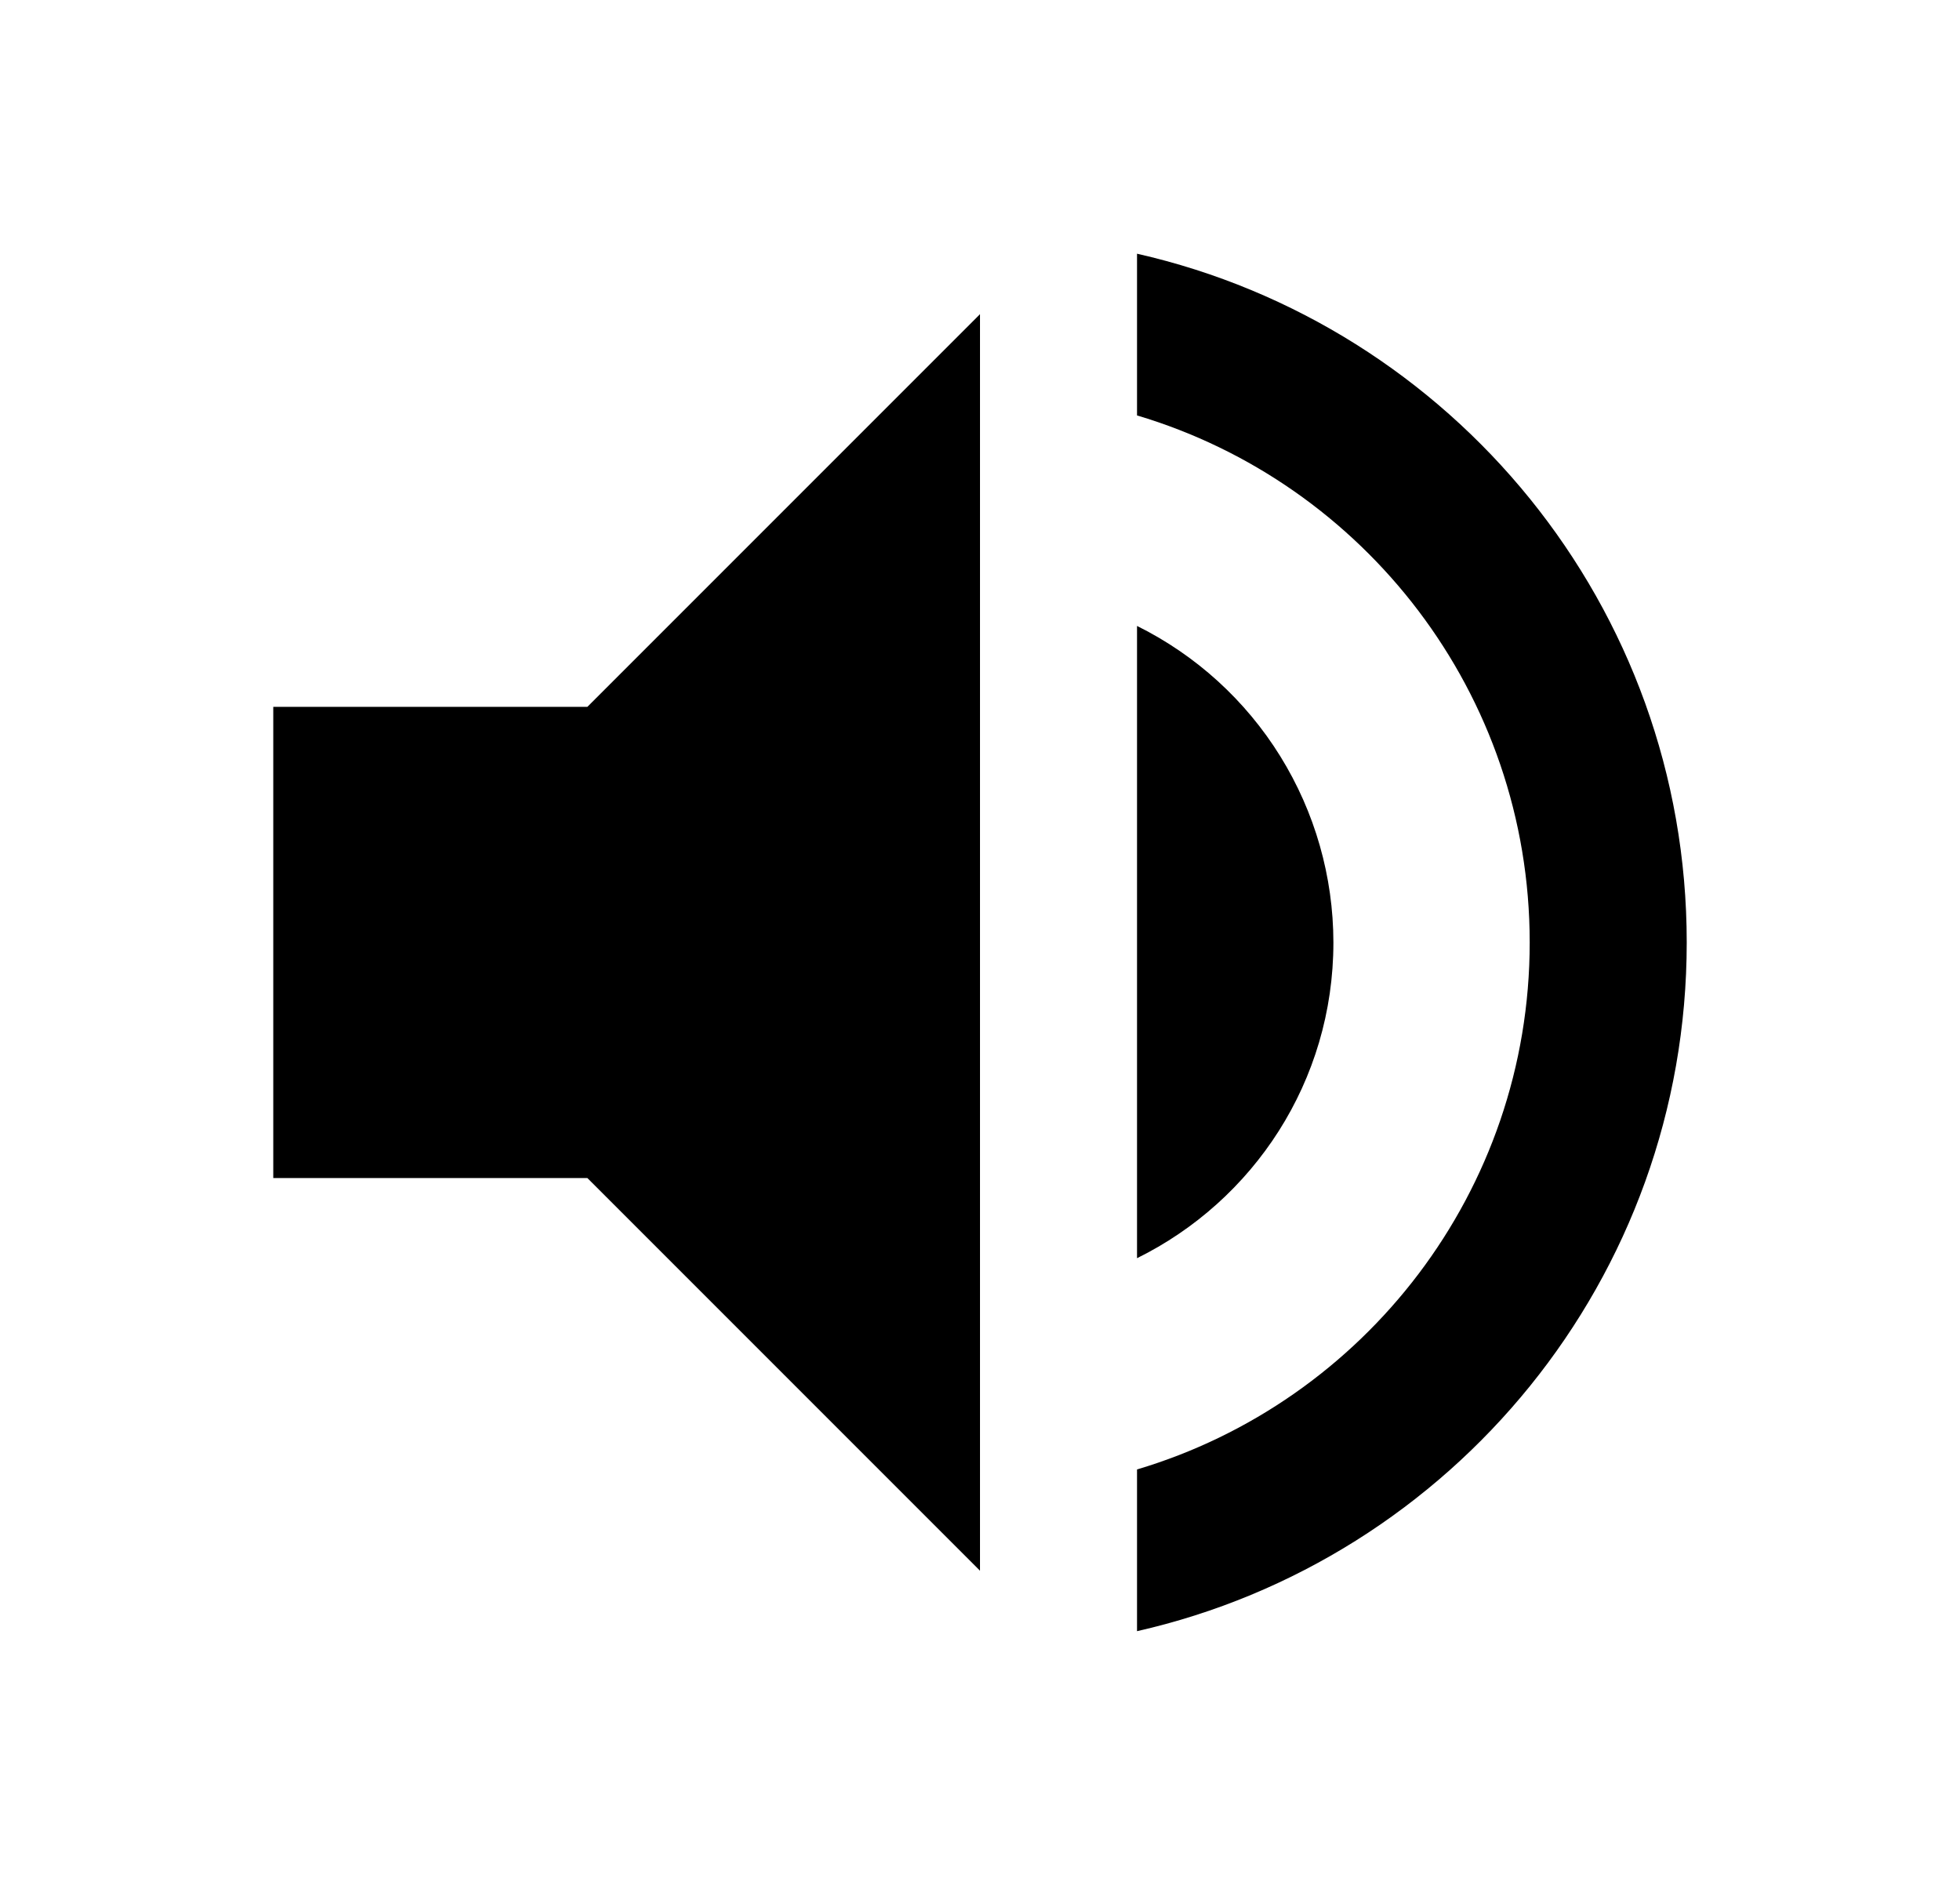 <svg width="26" height="25" viewBox="0 0 26 25" fill="none" xmlns="http://www.w3.org/2000/svg">
<path d="M3.625 9.375V15.625H7.792L13 20.833V4.167L7.792 9.375H3.625ZM17.688 12.5C17.687 11.627 17.443 10.772 16.983 10.03C16.523 9.288 15.865 8.69 15.083 8.302V16.688C16.625 15.927 17.688 14.344 17.688 12.5ZM15.083 3.365V5.51C18.094 6.406 20.292 9.198 20.292 12.5C20.292 15.802 18.094 18.594 15.083 19.49V21.635C19.26 20.688 22.375 16.958 22.375 12.5C22.375 8.042 19.26 4.312 15.083 3.365Z" fill="black"/>
</svg>
